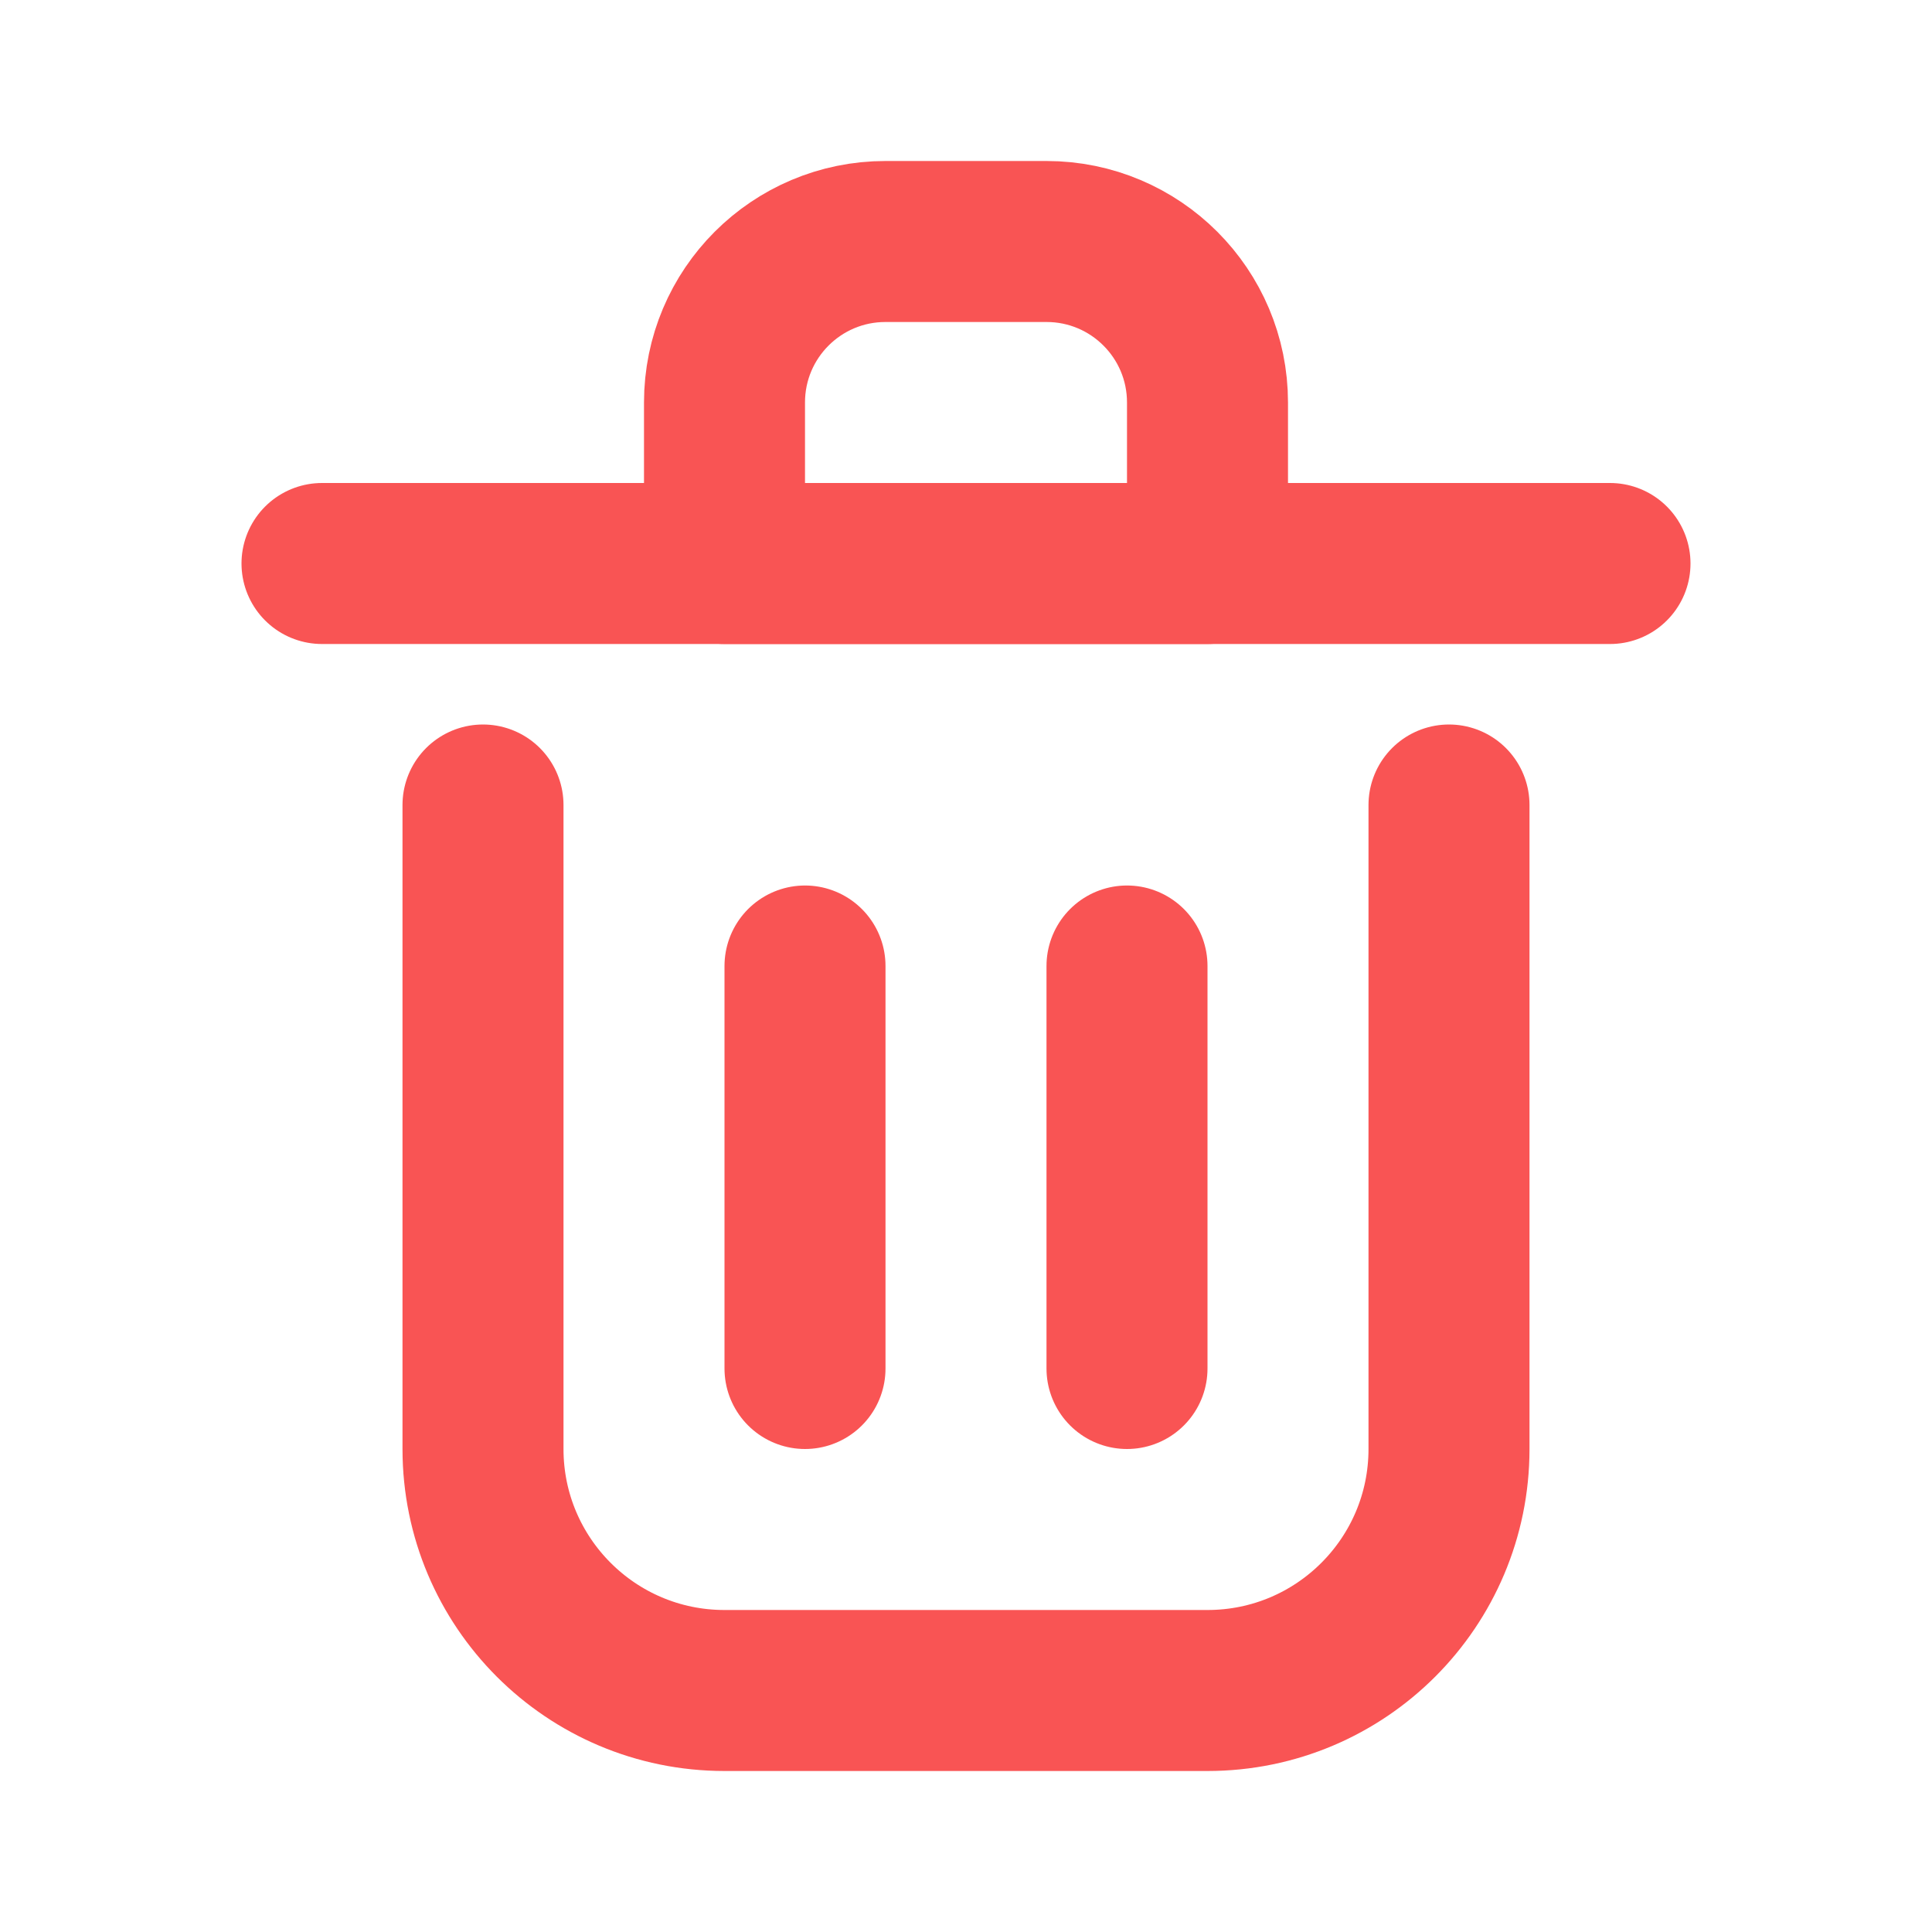 <?xml version="1.0" encoding="utf-8"?><!-- Uploaded to: SVG Repo, www.svgrepo.com, Generator: SVG Repo Mixer Tools -->
<svg width="800px" height="800px" viewBox="0 0 24 24" fill="none" xmlns="http://www.w3.org/2000/svg">
<path d="M10 12V17" stroke="#F95454" stroke-width="2" stroke-linecap="round" stroke-linejoin="round"/>
<path d="M14 12V17" stroke="#F95454" stroke-width="2" stroke-linecap="round" stroke-linejoin="round"/>
<path d="M4 7H20" stroke="#F95454" stroke-width="2" stroke-linecap="round" stroke-linejoin="round"/>
<path d="M6 10V18C6 19.657 7.343 21 9 21H15C16.657 21 18 19.657 18 18V10" stroke="#F95454" stroke-width="2" stroke-linecap="round" stroke-linejoin="round"/>
<path d="M9 5C9 3.895 9.895 3 11 3H13C14.105 3 15 3.895 15 5V7H9V5Z" stroke="#F95454" stroke-width="2" stroke-linecap="round" stroke-linejoin="round"/>
</svg>